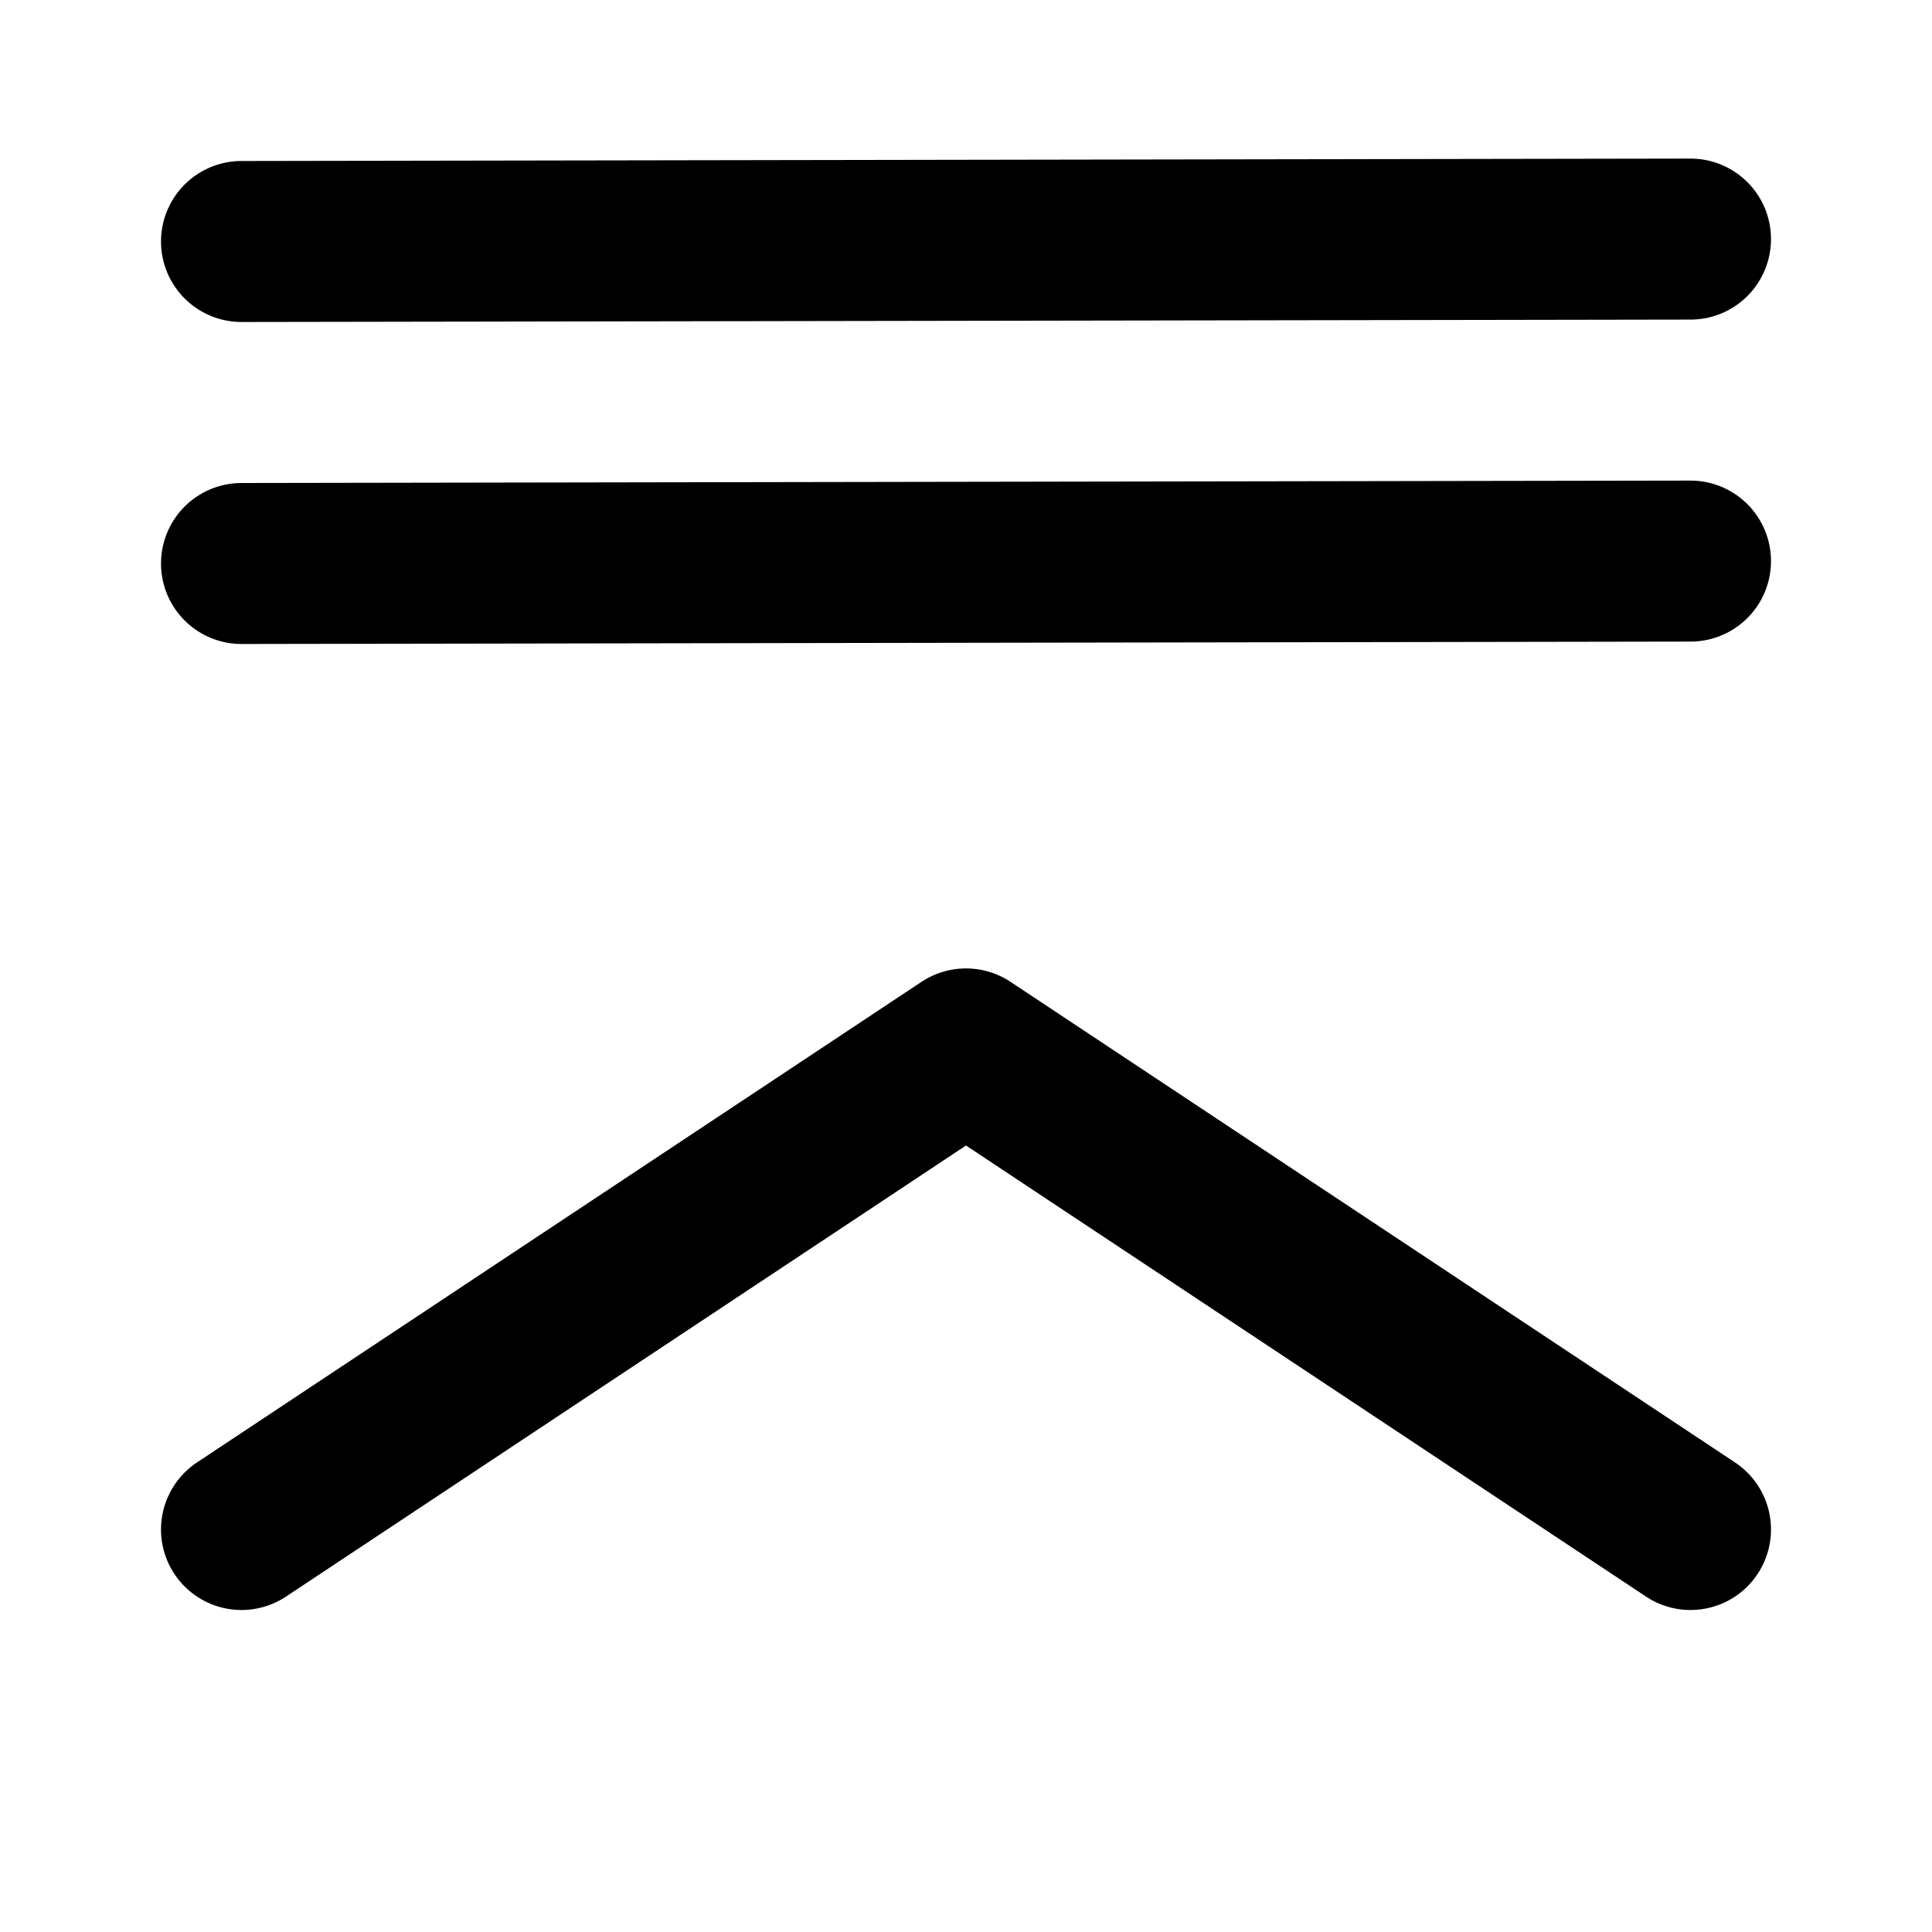 <?xml version="1.0" encoding="UTF-8" standalone="no"?>
<svg
   width="24"
   height="24"
   viewBox="0 0 24 24"
   fill="none"
   stroke="currentColor"
   stroke-width="2"
   stroke-linecap="round"
   stroke-linejoin="round"
   version="1.1"
   id="svg21971"
   sodipodi:docname="line-double-chevron-up-big.svg"
   inkscape:version="1.2.1 (9c6d41e410, 2022-07-14)"
   inkscape:export-filename="svg/line-double-chevron-up-big.svg"
   inkscape:export-xdpi="95"
   inkscape:export-ydpi="95"
   xmlns:inkscape="http://www.inkscape.org/namespaces/inkscape"
   xmlns:sodipodi="http://sodipodi.sourceforge.net/DTD/sodipodi-0.dtd"
   xmlns="http://www.w3.org/2000/svg"
   xmlns:svg="http://www.w3.org/2000/svg">
  <defs
     id="defs21975" />
  <sodipodi:namedview
     id="namedview21973"
     pagecolor="#ffffff"
     bordercolor="#666666"
     borderopacity="1.0"
     inkscape:showpageshadow="2"
     inkscape:pageopacity="0.0"
     inkscape:pagecheckerboard="0"
     inkscape:deskcolor="#d1d1d1"
     showgrid="true"
     inkscape:zoom="42.791666"
     inkscape:cx="11.030185"
     inkscape:cy="13.787731"
     inkscape:window-width="1662"
     inkscape:window-height="1401"
     inkscape:window-x="1575"
     inkscape:window-y="0"
     inkscape:window-maximized="0"
     inkscape:current-layer="svg21971">
    <inkscape:grid
       type="xygrid"
       id="grid24272"
       empspacing="6" />
  </sodipodi:namedview>
  <path
     d="M 21,19 12,13.03 3,19"
     id="path21969"
     style="stroke-width:2" />
  <path
     d="M 21,2.97 3,3"
     id="path26458"
     style="stroke-width:2"
     sodipodi:nodetypes="cc" />
  <path
     d="M 21,6.97 3,7"
     id="path26458-2"
     style="stroke-width:2"
     sodipodi:nodetypes="cc" />
</svg>
